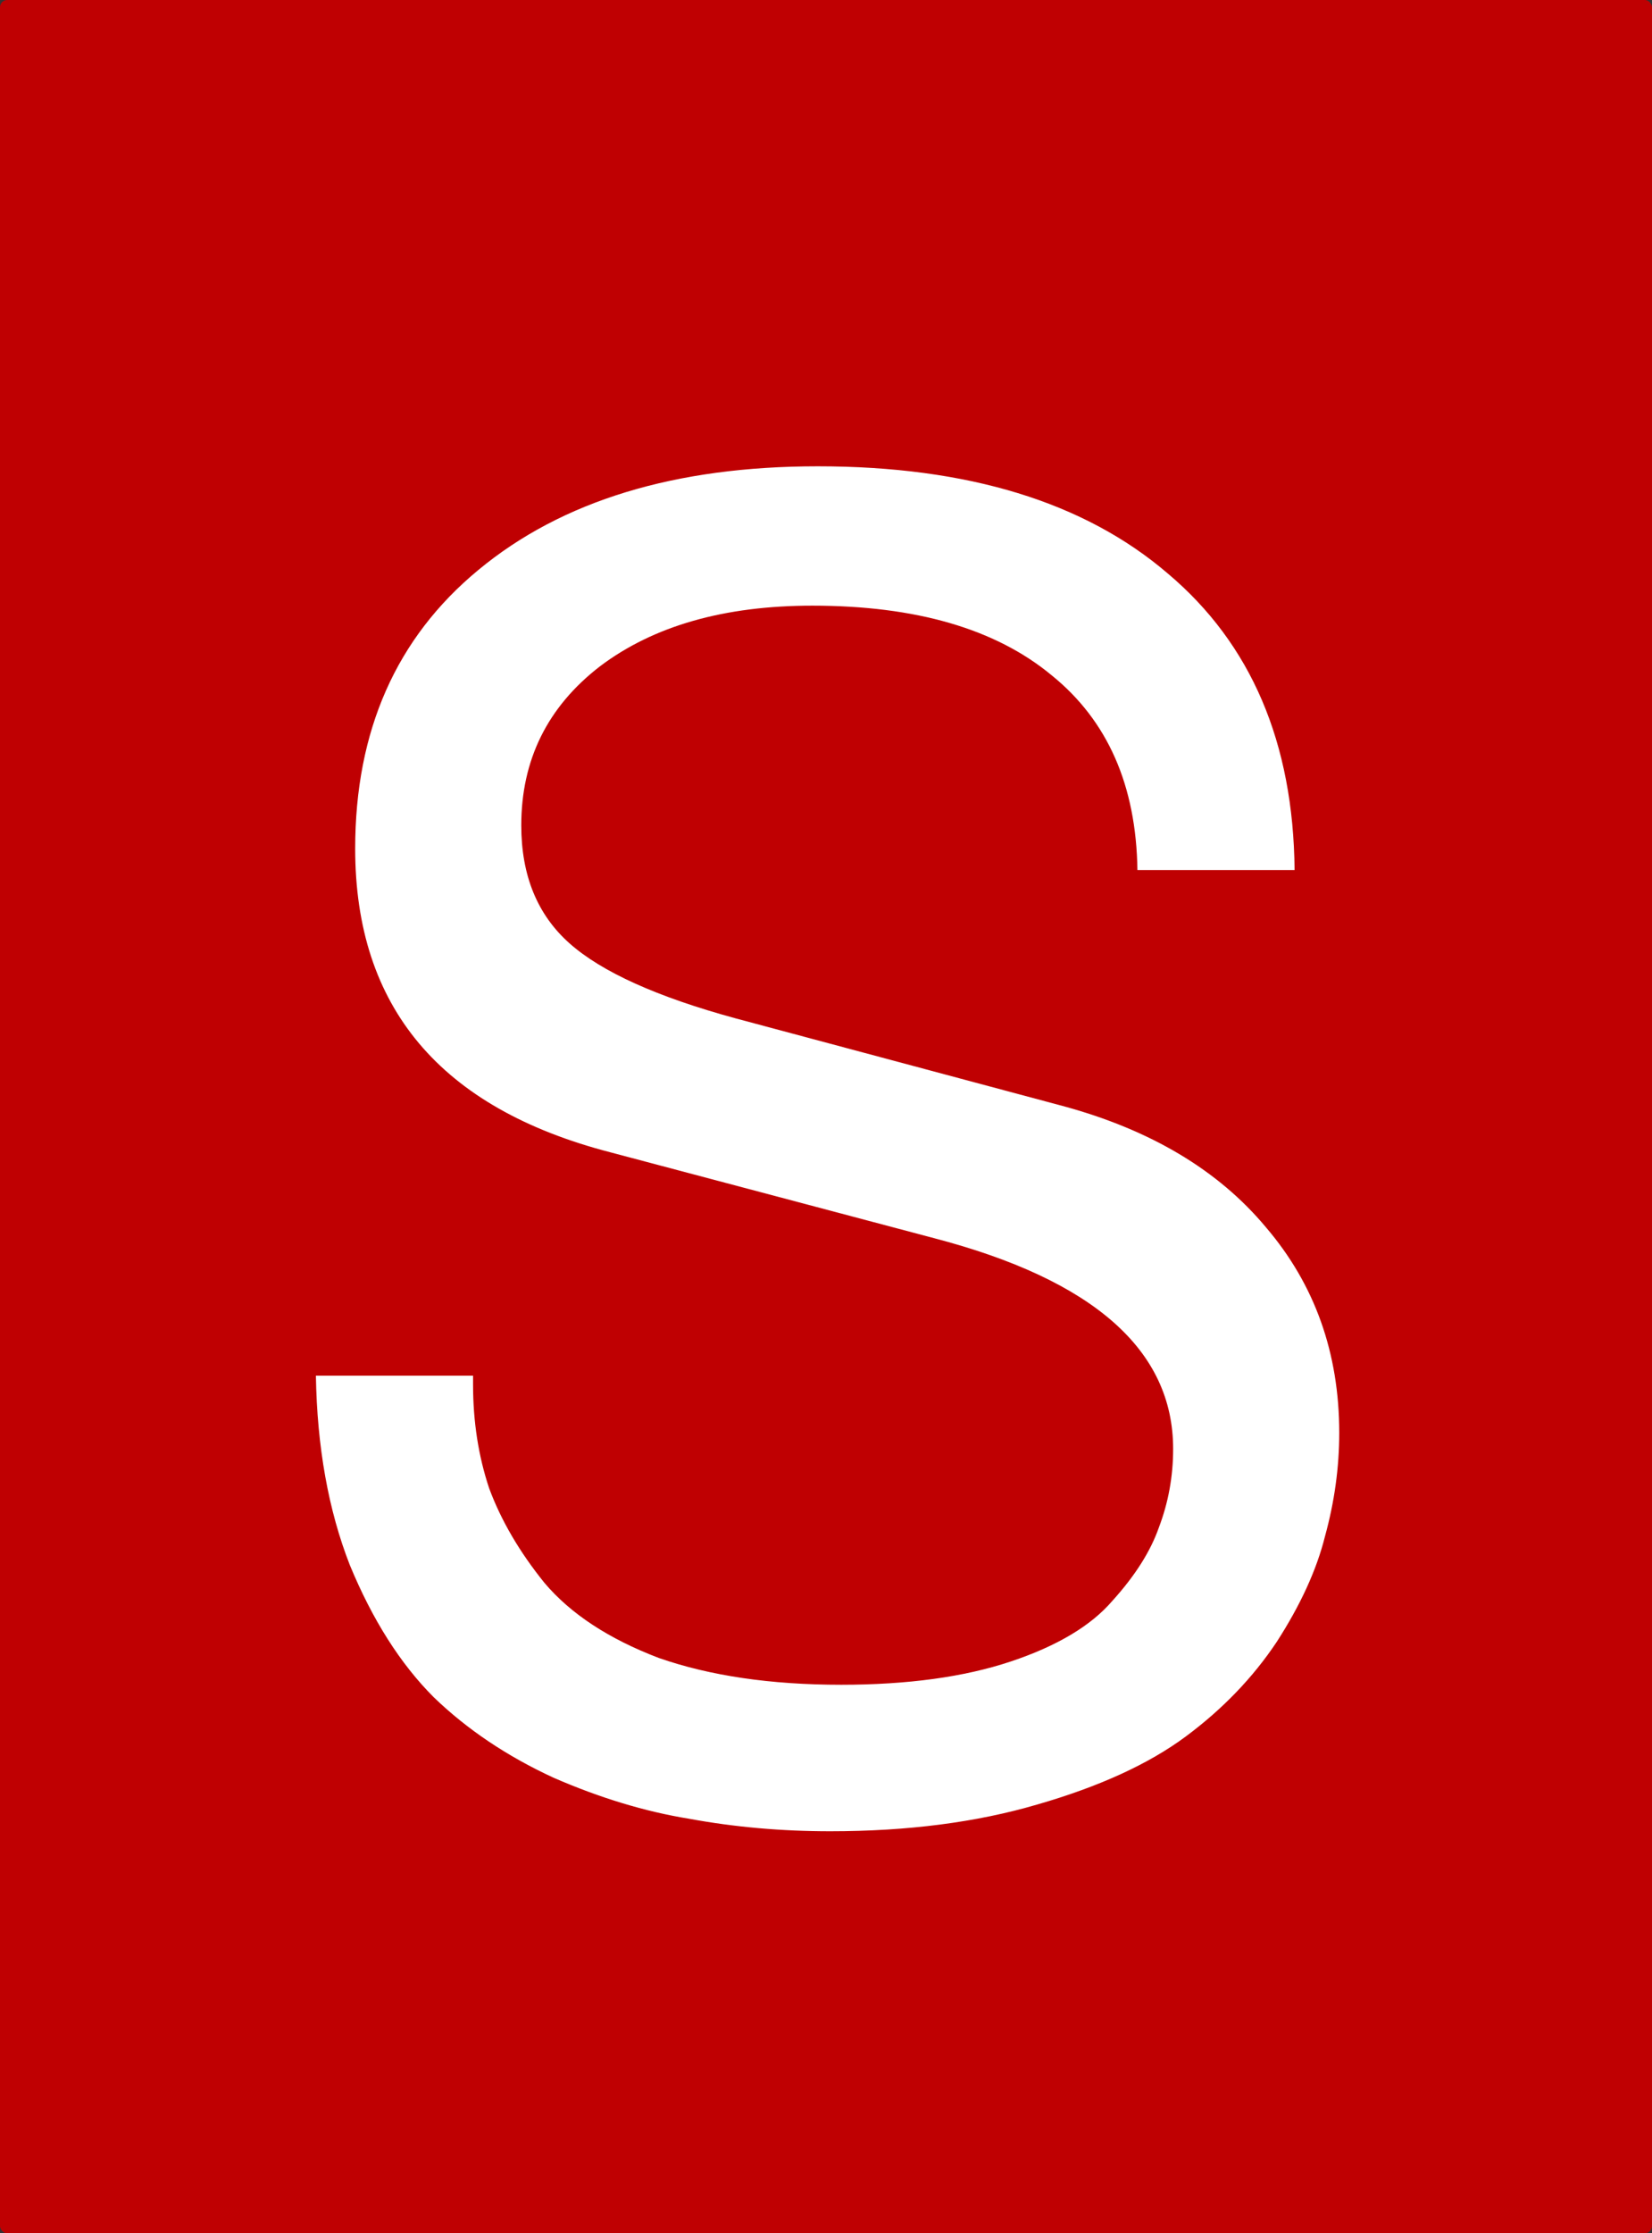 <?xml version="1.0" encoding="UTF-8" standalone="no"?>
<!-- Created with Inkscape (http://www.inkscape.org/) -->

<svg
   xmlns:dc="http://purl.org/dc/elements/1.1/"
   xmlns:cc="http://creativecommons.org/ns#"
   xmlns:rdf="http://www.w3.org/1999/02/22-rdf-syntax-ns#"
   xmlns:svg="http://www.w3.org/2000/svg"
   xmlns="http://www.w3.org/2000/svg"
   xmlns:sodipodi="http://sodipodi.sourceforge.net/DTD/sodipodi-0.dtd"
   xmlns:inkscape="http://www.inkscape.org/namespaces/inkscape"
   width="37"
   height="50"
   viewBox="0 0 37 50"
   id="svg2"
   version="1.1"
   inkscape:version="0.91 r13725"
   sodipodi:docname="LmS_on.svg">
  <rect x="0" y="0" width="37" height="50" fill="#333333" stroke="none"/>
  <defs
     id="defs4" />
  <sodipodi:namedview
     id="base"
     pagecolor="#ffffff"
     bordercolor="#666666"
     borderopacity="1.0"
     inkscape:pageopacity="0"
     inkscape:pageshadow="2"
     inkscape:zoom="16"
     inkscape:cx="-11.36546"
     inkscape:cy="26.091264"
     inkscape:document-units="px"
     inkscape:current-layer="layer1"
     showgrid="false"
     inkscape:window-width="1920"
     inkscape:window-height="1029"
     inkscape:window-x="0"
     inkscape:window-y="0"
     inkscape:window-maximized="1"
     units="px" />
  <g
     inkscape:label="Ebene 1"
     inkscape:groupmode="layer"
     id="layer1"
     transform="translate(0,-1002.362)">
    <rect
       style="opacity:1;fill:#bf0002;fill-opacity:1;fill-rule:nonzero;stroke:none;stroke-width:0;stroke-miterlimit:4;stroke-dasharray:none;stroke-opacity:1"
       id="rect4197"
       width="37"
       height="50"
       x="1.602695e-06"
       y="1002.362"
       ry="0.161" />
    <g
       style="font-style:normal;font-variant:normal;font-weight:normal;font-stretch:normal;font-size:44.239px;line-height:125%;font-family:FreeSans;-inkscape-font-specification:FreeSans;text-align:center;letter-spacing:0px;word-spacing:0px;text-anchor:middle;fill:#ffffff;fill-opacity:1;stroke:none;stroke-width:1px;stroke-linecap:butt;stroke-linejoin:miter;stroke-opacity:1"
       id="text4191">
      <path
         d="m 18.835,1040.082 q 2.24,0 3.8,-0.52 1.56,-0.52 2.28,-1.36 0.76,-0.84 1.04,-1.64 0.32,-0.84 0.32,-1.76 0,-3.32 -5.36,-4.72 l -7.24,-1.92 q -5.72,-1.48 -5.72,-6.8 0,-3.96 2.76,-6.24 2.8,-2.32 7.6,-2.32 5.04,0 7.84,2.4 2.8,2.36 2.84,6.64 l -3.52,0 q -0.04,-2.84 -1.92,-4.36 -1.88,-1.56 -5.36,-1.56 -2.96,0 -4.76,1.36 -1.76,1.36 -1.76,3.56 0,1.68 1.08,2.64 1.08,0.96 3.72,1.68 l 7.32,1.96 q 2.96,0.8 4.56,2.72 1.64,1.92 1.64,4.6 0,1.16 -0.32,2.32 -0.28,1.12 -1.08,2.36 -0.8,1.2 -2.04,2.12 -1.24,0.92 -3.32,1.52 -2.04,0.6 -4.64,0.6 -1.64,0 -3.16,-0.28 -1.48,-0.24 -3.04,-0.92 -1.56,-0.72 -2.68,-1.8 -1.12,-1.12 -1.88,-2.96 -0.72,-1.84 -0.76,-4.24 l 3.52,0 0,0.2 q 0,1.24 0.36,2.32 0.4,1.08 1.24,2.12 0.88,1.04 2.56,1.68 1.72,0.6 4.08,0.6 z"
         style="font-size:40px"
         id="path5233" />
    </g>
  </g>
</svg>
